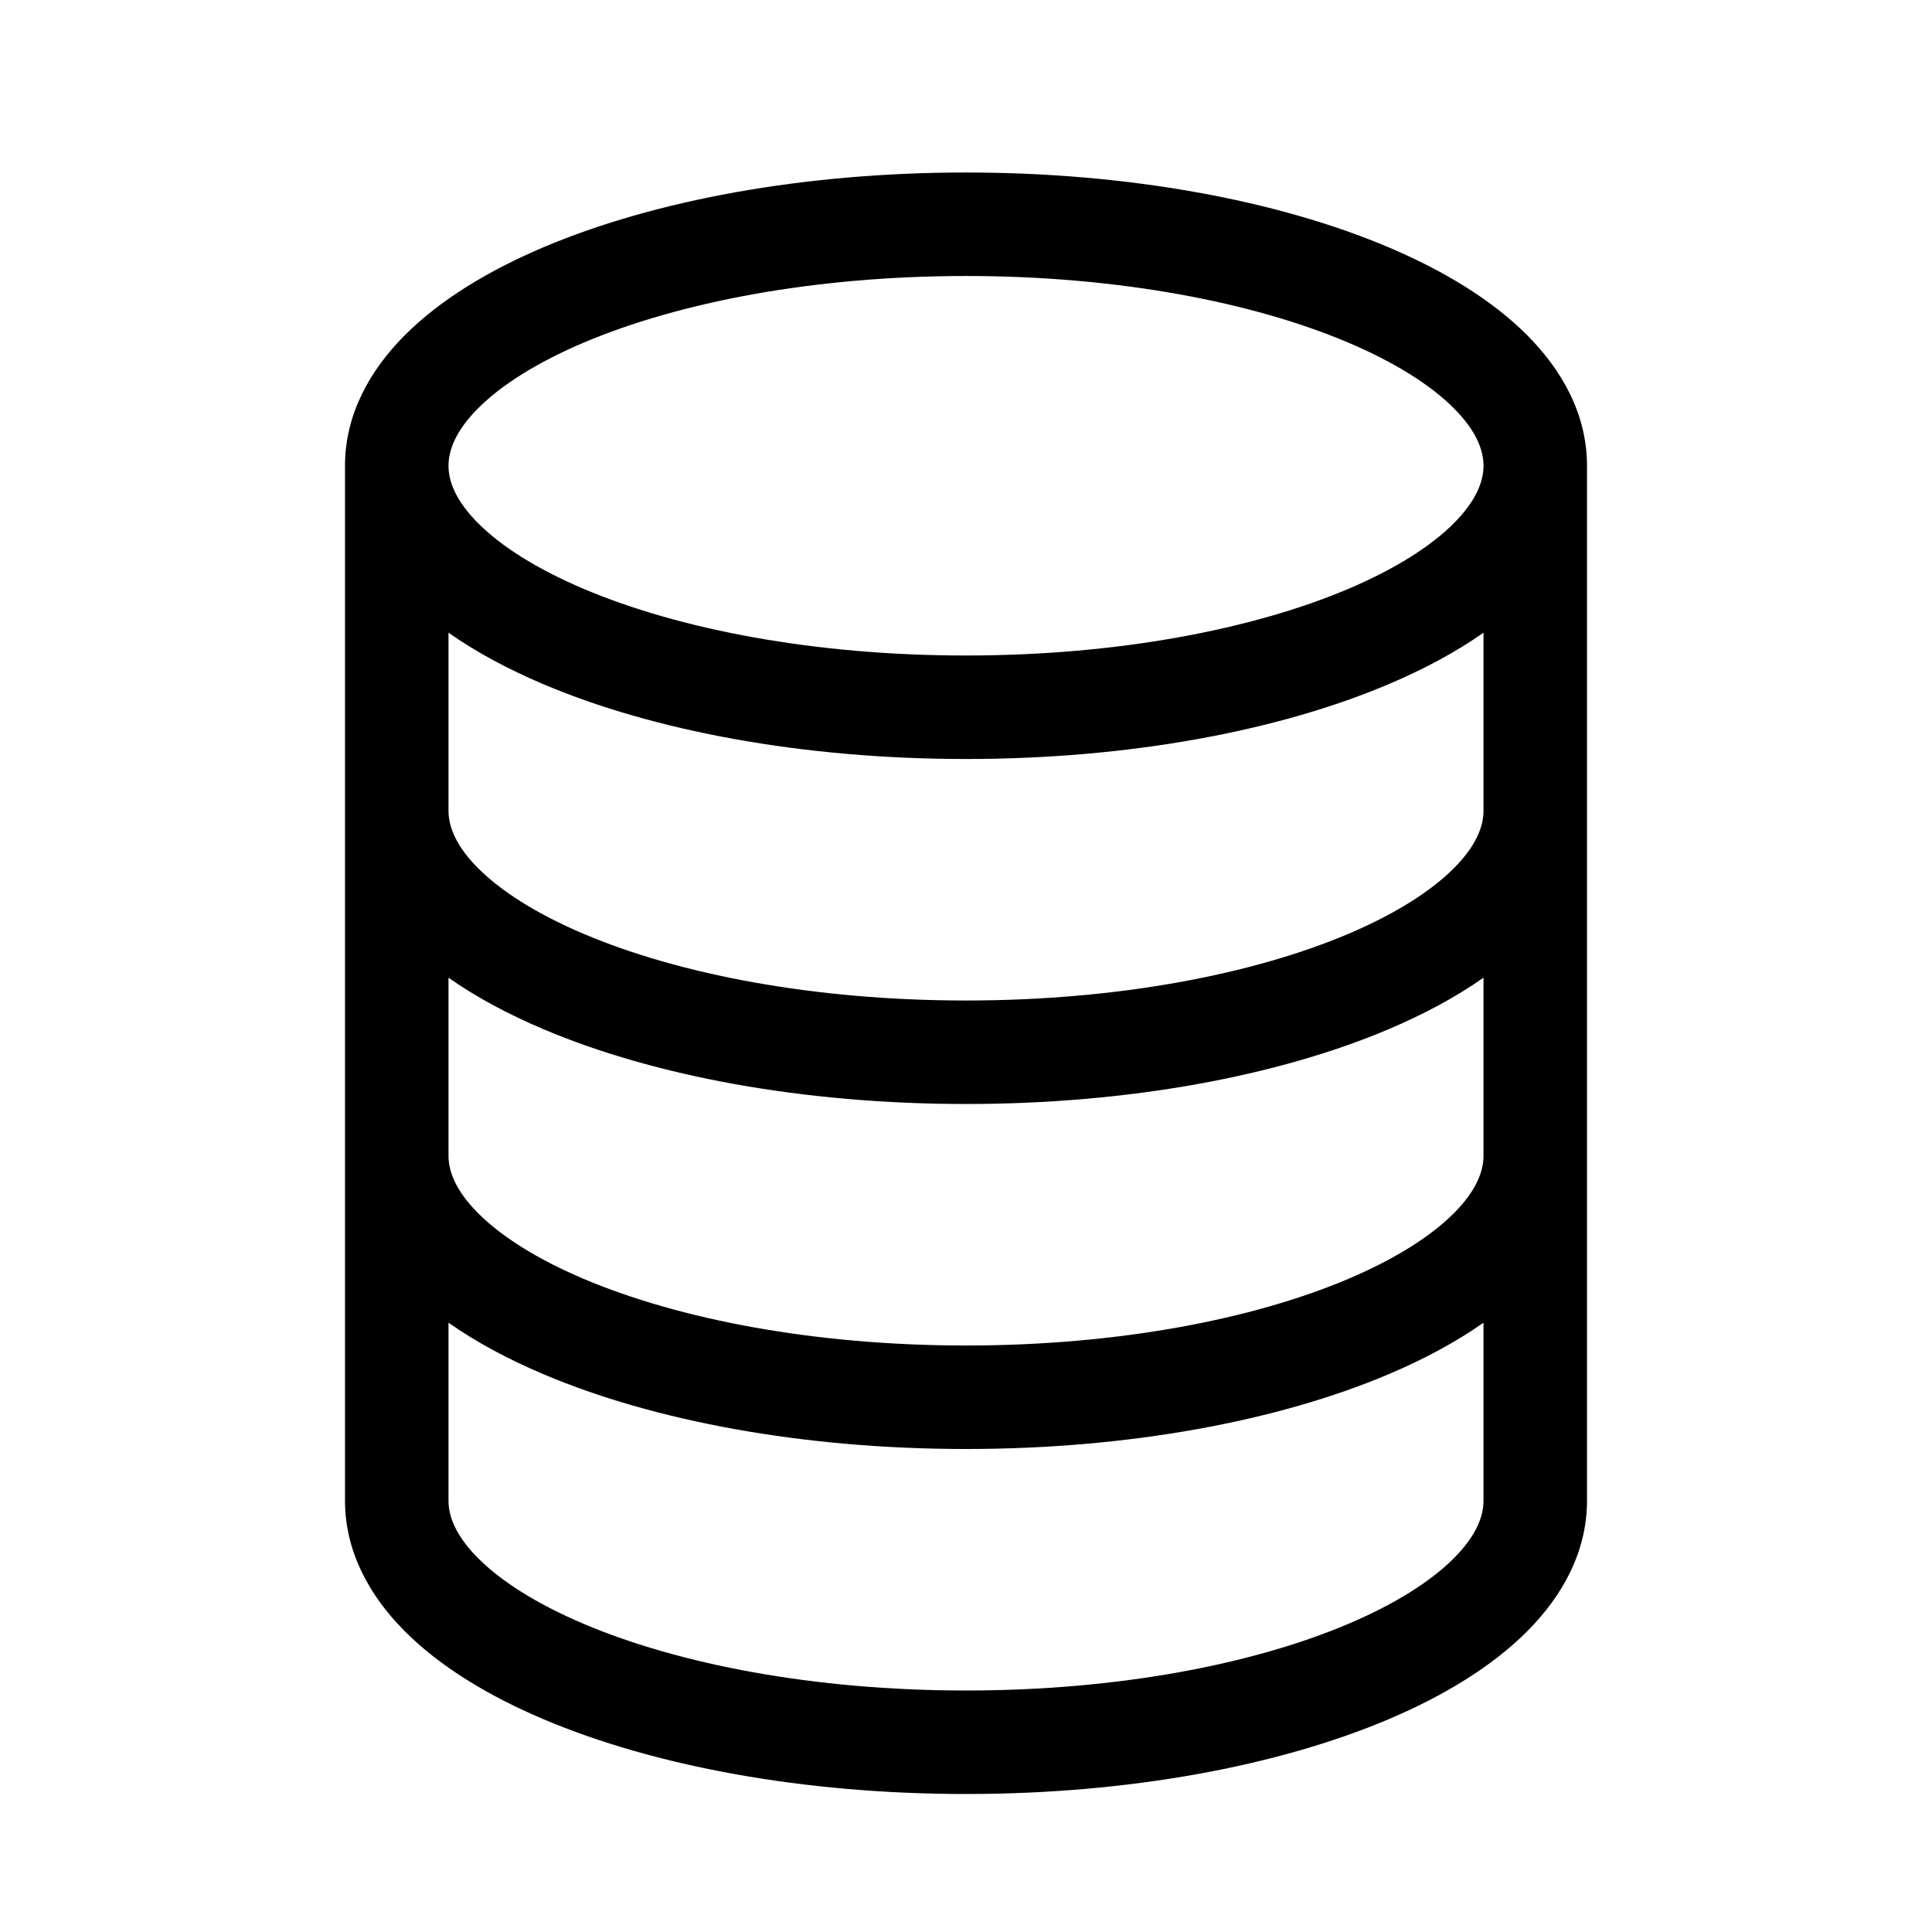 <svg xmlns="http://www.w3.org/2000/svg" width="56" height="56" fill="currentColor" viewBox="0 0 56 56"><path fill-rule="evenodd" d="M13 13.5c0-.454.21-1.015.859-1.666.654-.656 1.677-1.316 3.06-1.903C19.679 8.761 23.595 8 28 8c4.405 0 8.322.76 11.081 1.931 1.383.587 2.406 1.247 3.06 1.903.649.65.859 1.212.859 1.666 0 .454-.21 1.015-.859 1.666-.654.656-1.677 1.316-3.06 1.903C36.321 18.239 32.405 19 28 19c-4.405 0-8.322-.76-11.081-1.931-1.383-.587-2.406-1.247-3.06-1.903-.649-.65-.859-1.212-.859-1.666Zm-3 0c0-1.48.713-2.76 1.734-3.784 1.016-1.018 2.41-1.866 4.013-2.547C18.959 5.807 23.292 5 28 5s9.041.807 12.253 2.17c1.603.68 2.997 1.528 4.013 2.546C45.287 10.741 46 12.021 46 13.5v30c0 1.48-.713 2.76-1.734 3.784-1.016 1.018-2.41 1.867-4.013 2.547C37.041 51.193 32.708 52 28 52s-9.041-.807-12.253-2.17c-1.603-.68-2.997-1.528-4.013-2.546C10.713 46.259 10 44.979 10 43.5v-30Zm3 14.839V33.5c0 .454.21 1.015.859 1.666.654.656 1.677 1.316 3.06 1.903C19.679 38.239 23.595 39 28 39c4.405 0 8.322-.76 11.081-1.931 1.383-.587 2.406-1.247 3.06-1.903.649-.65.859-1.212.859-1.666v-5.161c-.803.565-1.733 1.062-2.747 1.492C37.041 31.193 32.708 32 28 32s-9.041-.807-12.253-2.17c-1.014-.43-1.944-.926-2.747-1.491ZM43 23.5c0 .454-.21 1.015-.859 1.666-.654.656-1.677 1.316-3.06 1.903C36.321 28.239 32.405 29 28 29c-4.405 0-8.322-.76-11.081-1.931-1.383-.587-2.406-1.247-3.06-1.903-.649-.65-.859-1.212-.859-1.666v-5.161c.803.565 1.733 1.062 2.747 1.492C18.959 21.193 23.292 22 28 22s9.041-.807 12.253-2.17c1.014-.43 1.944-.926 2.747-1.491V23.5Zm0 14.839c-.803.565-1.733 1.062-2.747 1.492C37.041 41.193 32.708 42 28 42s-9.041-.807-12.253-2.17c-1.014-.43-1.944-.926-2.747-1.491V43.5c0 .454.21 1.015.859 1.666.654.656 1.677 1.316 3.06 1.903C19.679 48.239 23.595 49 28 49c4.405 0 8.322-.76 11.081-1.931 1.383-.587 2.406-1.247 3.06-1.903.649-.65.859-1.212.859-1.666v-5.161Z" clip-rule="evenodd"/></svg>
